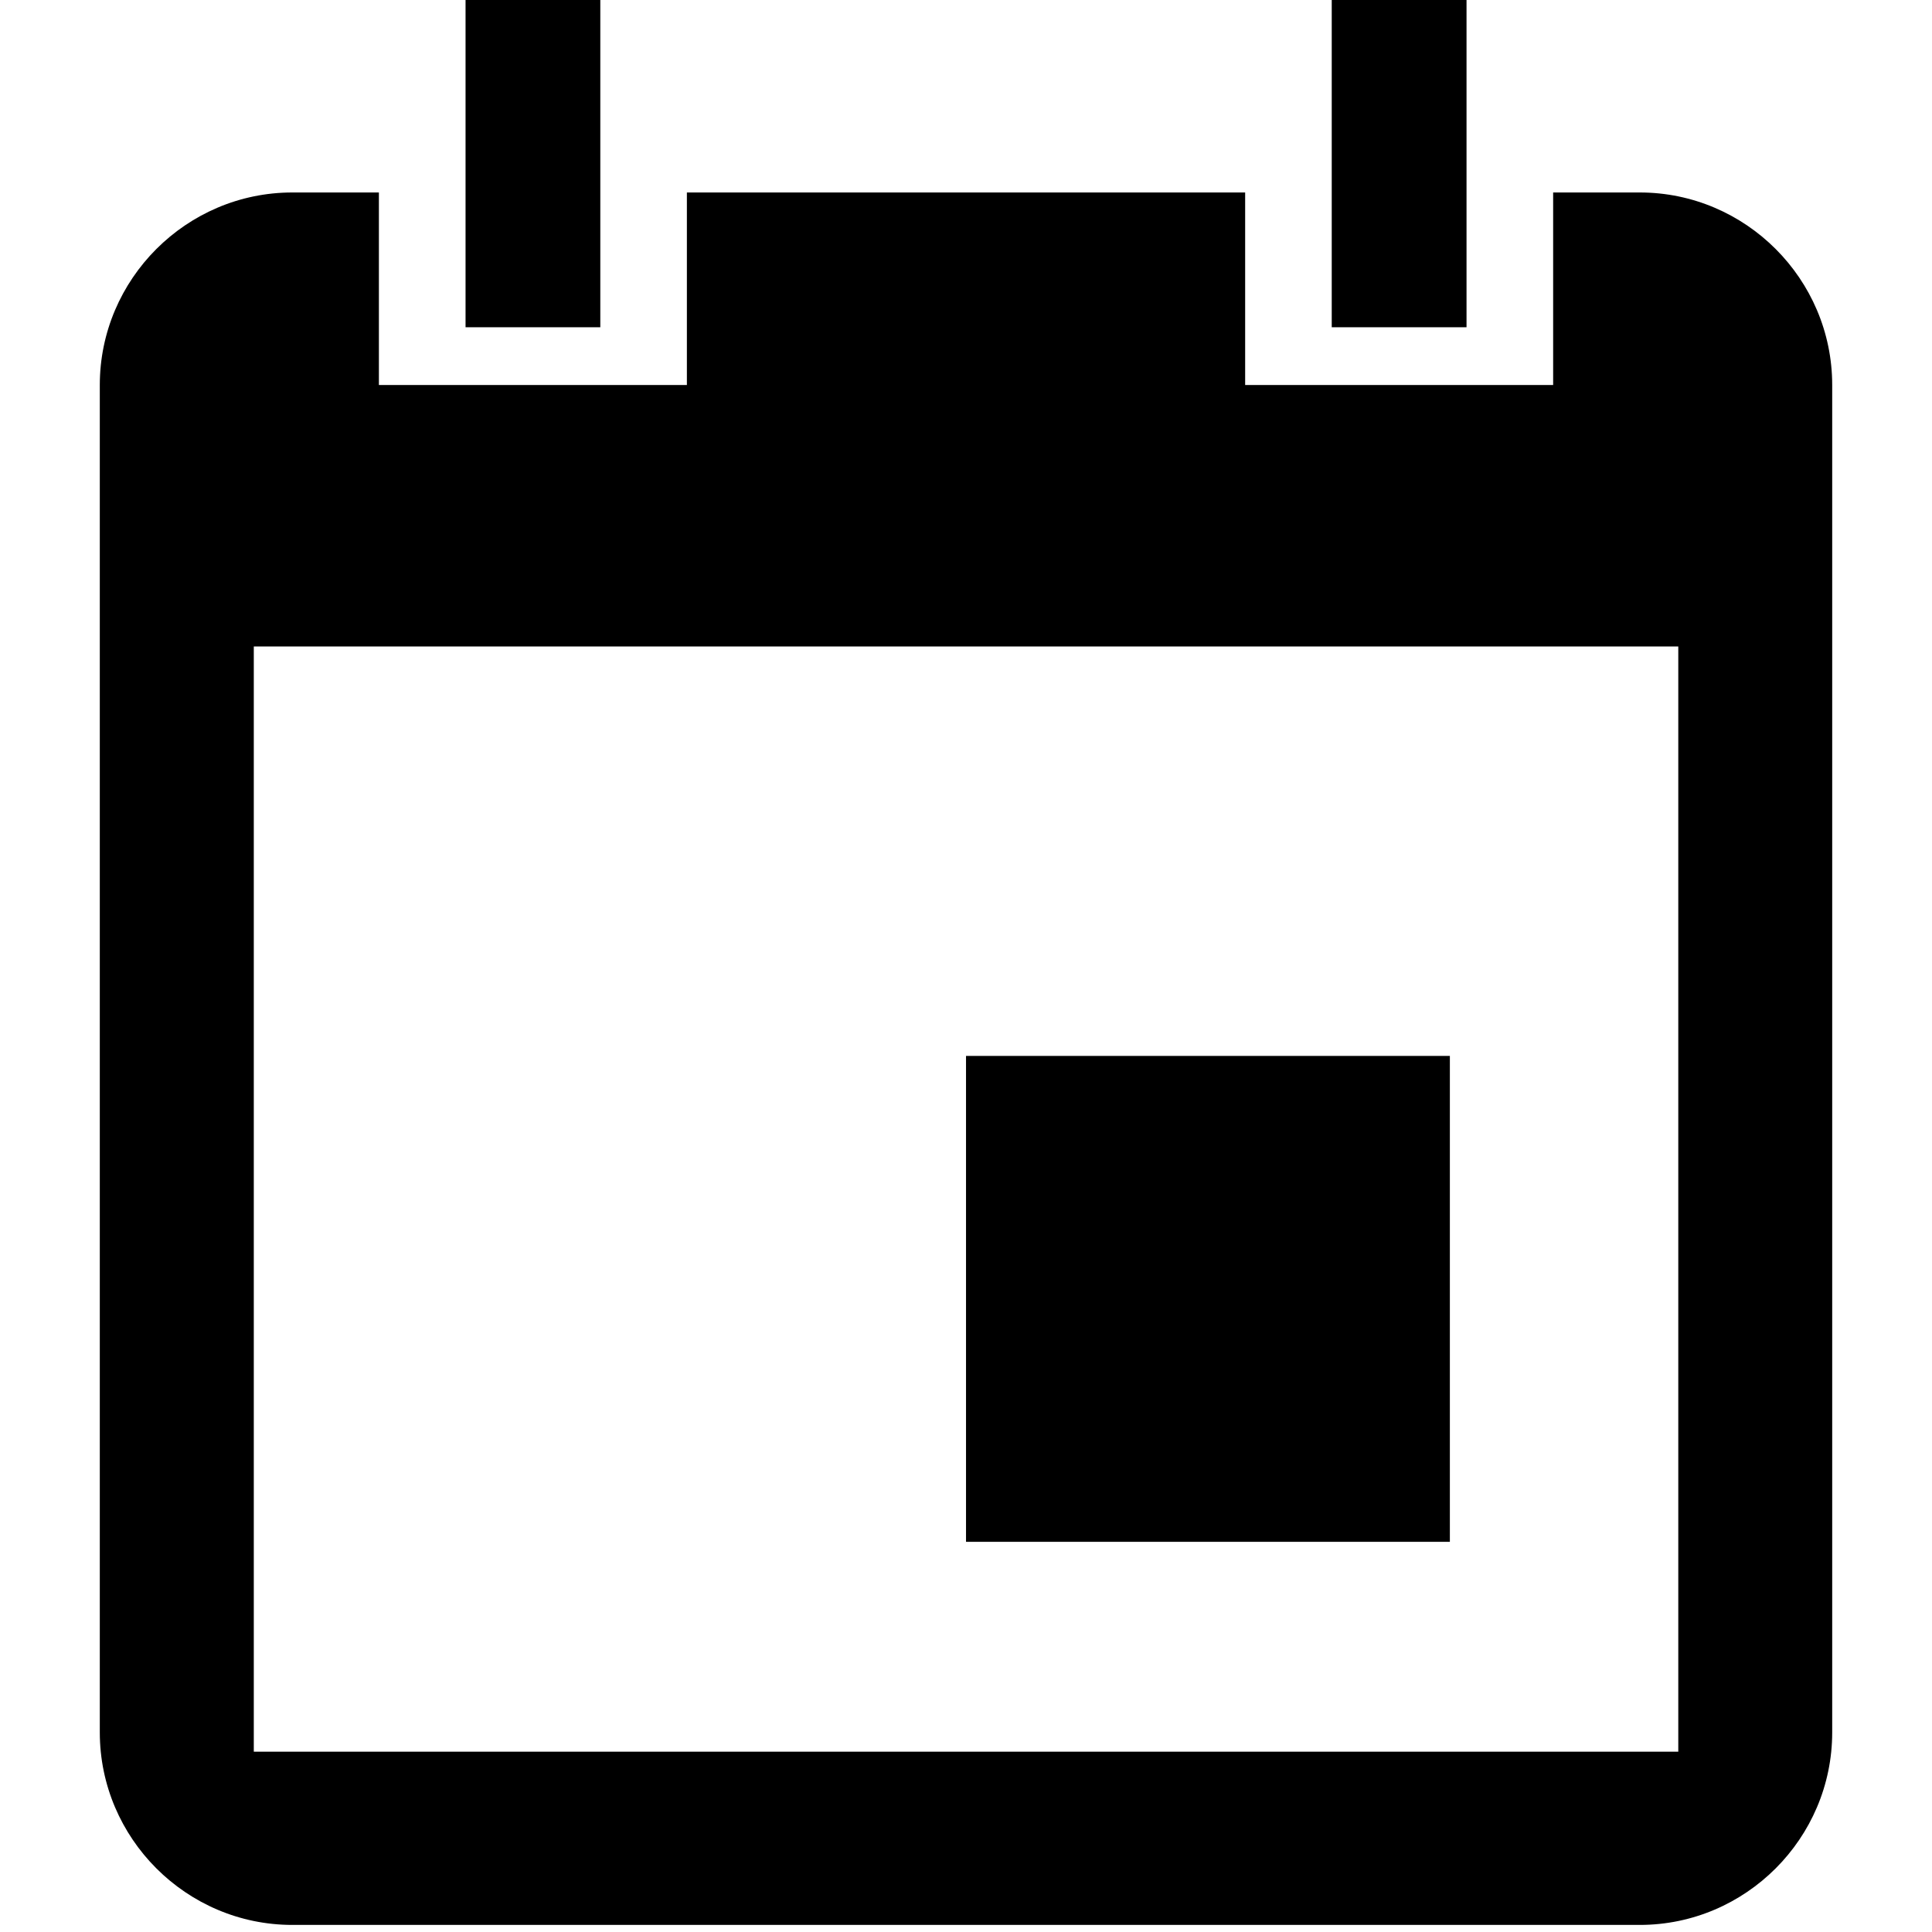 <?xml version="1.0" standalone="no"?><!DOCTYPE svg PUBLIC "-//W3C//DTD SVG 1.1//EN" "http://www.w3.org/Graphics/SVG/1.1/DTD/svg11.dtd"><svg t="1546503963298" class="icon" style="" viewBox="0 0 1024 1024" version="1.1" xmlns="http://www.w3.org/2000/svg" p-id="2965" xmlns:xlink="http://www.w3.org/1999/xlink" width="128" height="128"><defs><style type="text/css"></style></defs><path d="M869.131 102.016l-45.931 0 0 102.037-163.243 0L659.957 102.016 364.064 102.016l0 102.037L200.821 204.053 200.821 102.016 154.912 102.016C98.827 102.016 52.896 147.925 52.896 204.053l0 714.155c0 56.128 45.931 102.037 102.016 102.037l714.219 0c56.085 0 101.973-45.909 101.973-102.037L971.104 204.053C971.104 147.925 925.216 102.016 869.131 102.016zM889.525 928.427 134.517 928.427 134.517 342.635l755.008 0L889.525 928.427zM318.176 0 246.752 0l0 173.44 71.424 0L318.176 0zM777.291 0l-71.445 0 0 173.44 71.445 0L777.291 0z" p-id="2966"></path><path d="M512.011 559.659l256.448 0 0 257.536-256.448 0 0-257.536Z" p-id="2967"></path></svg>